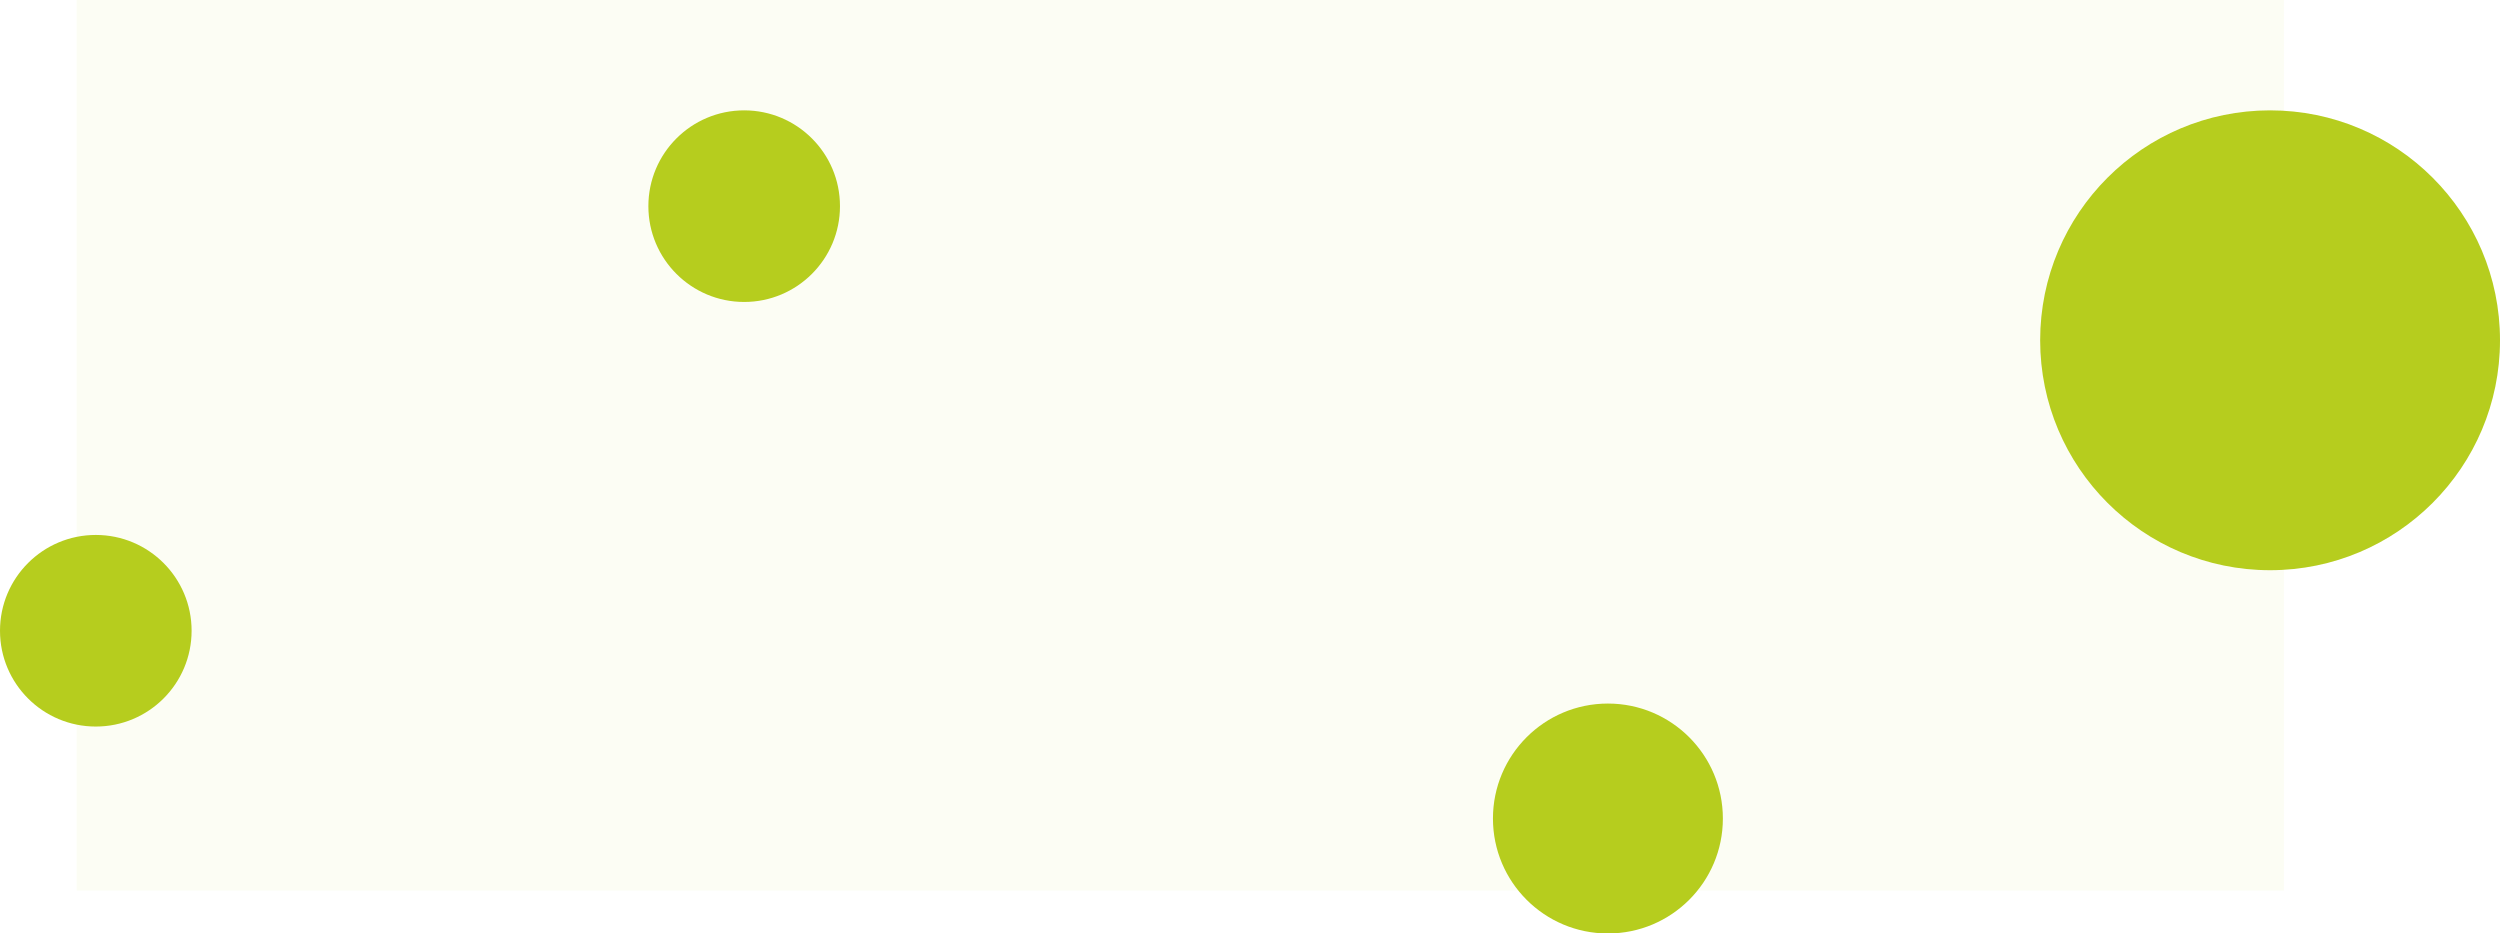 <svg width="1631" height="609" viewBox="0 0 1631 609" fill="none" xmlns="http://www.w3.org/2000/svg">
<rect opacity="0.05" x="50" width="1440" height="581" fill="#B6CD1E"/>
<circle cx="485.5" cy="134.5" r="62.5" fill="#B6CD1E"/>
<circle cx="62.5" cy="411.5" r="62.5" fill="#B6CD1E"/>
<circle cx="1481" cy="222" r="150" fill="#B6CD1E"/>
<circle cx="1049" cy="534" r="75" fill="#B6CD1E"/>
</svg>
